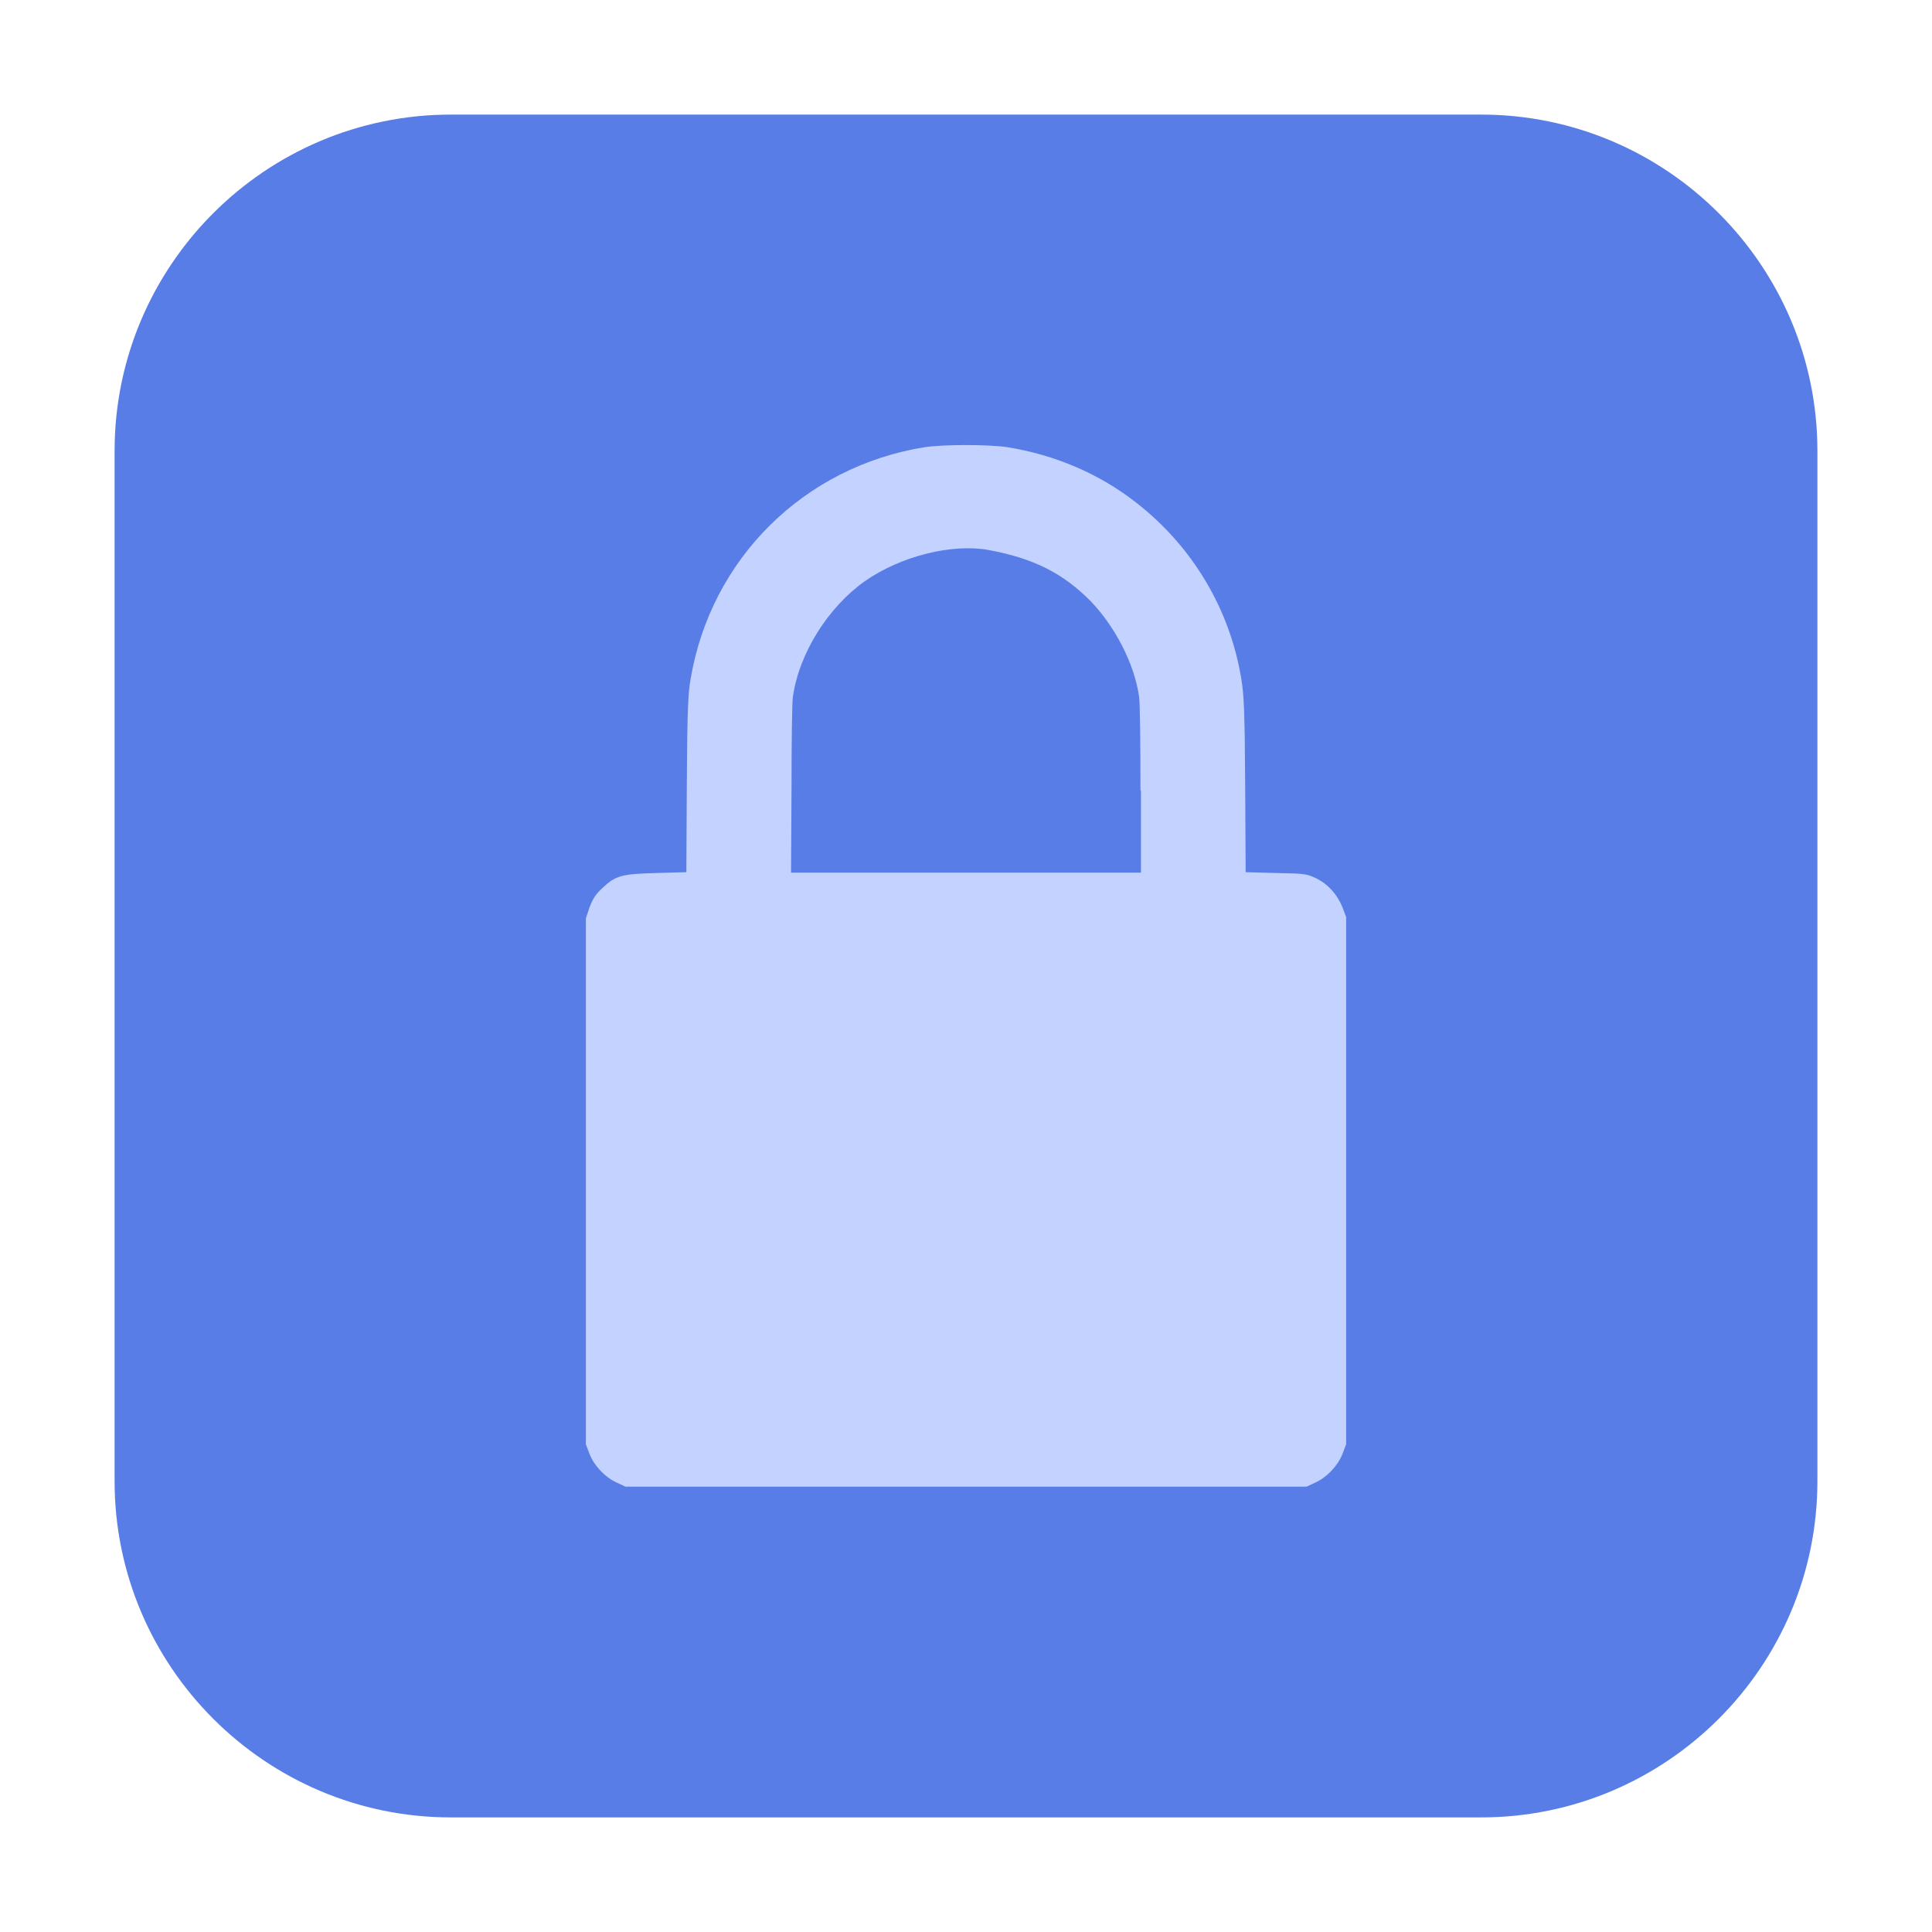 <?xml version="1.0" encoding="UTF-8"?>
<svg xmlns="http://www.w3.org/2000/svg" xmlns:xlink="http://www.w3.org/1999/xlink" width="16pt" height="16pt" viewBox="0 0 16 16" version="1.1">
<g id="surface1">
<path style=" stroke:none;fill-rule:evenodd;fill:rgb(34.51%,49.02%,90.196%);fill-opacity:1;" d="M 3.734 0.949 L 12.266 0.949 C 13.801 0.949 15.051 2.199 15.051 3.734 L 15.051 12.266 C 15.051 13.801 13.801 15.051 12.266 15.051 L 3.734 15.051 C 2.199 15.051 0.949 13.801 0.949 12.266 L 0.949 3.734 C 0.949 2.199 2.199 0.949 3.734 0.949 Z M 3.734 0.949 "/>
<path style=" stroke:none;fill-rule:nonzero;fill:rgb(76.471%,82.353%,100%);fill-opacity:1;" d="M 5.105 12.277 C 5.012 12.234 4.922 12.141 4.883 12.043 L 4.852 11.961 L 4.852 7.605 L 4.883 7.512 C 4.91 7.441 4.934 7.406 4.984 7.359 C 5.098 7.25 5.145 7.238 5.434 7.23 L 5.684 7.223 L 5.688 6.492 C 5.691 5.891 5.699 5.734 5.719 5.625 C 5.887 4.625 6.66 3.863 7.66 3.703 C 7.82 3.68 8.18 3.68 8.34 3.703 C 8.734 3.766 9.102 3.922 9.406 4.16 C 9.875 4.523 10.188 5.047 10.281 5.629 C 10.301 5.75 10.309 5.895 10.312 6.5 L 10.316 7.223 L 10.57 7.23 C 10.809 7.234 10.824 7.238 10.898 7.273 C 10.996 7.32 11.074 7.406 11.117 7.512 L 11.148 7.594 L 11.148 11.961 L 11.117 12.043 C 11.078 12.141 10.988 12.234 10.895 12.277 L 10.82 12.312 L 5.18 12.312 Z M 9.445 6.547 C 9.445 6.172 9.441 5.828 9.434 5.773 C 9.395 5.496 9.234 5.188 9.031 4.977 C 8.801 4.746 8.562 4.625 8.188 4.555 C 7.883 4.5 7.461 4.605 7.164 4.812 C 6.859 5.027 6.617 5.41 6.566 5.773 C 6.559 5.828 6.555 6.172 6.555 6.547 L 6.551 7.227 L 9.449 7.227 L 9.449 6.547 Z M 9.445 6.547 "/>
</g>
</svg>
